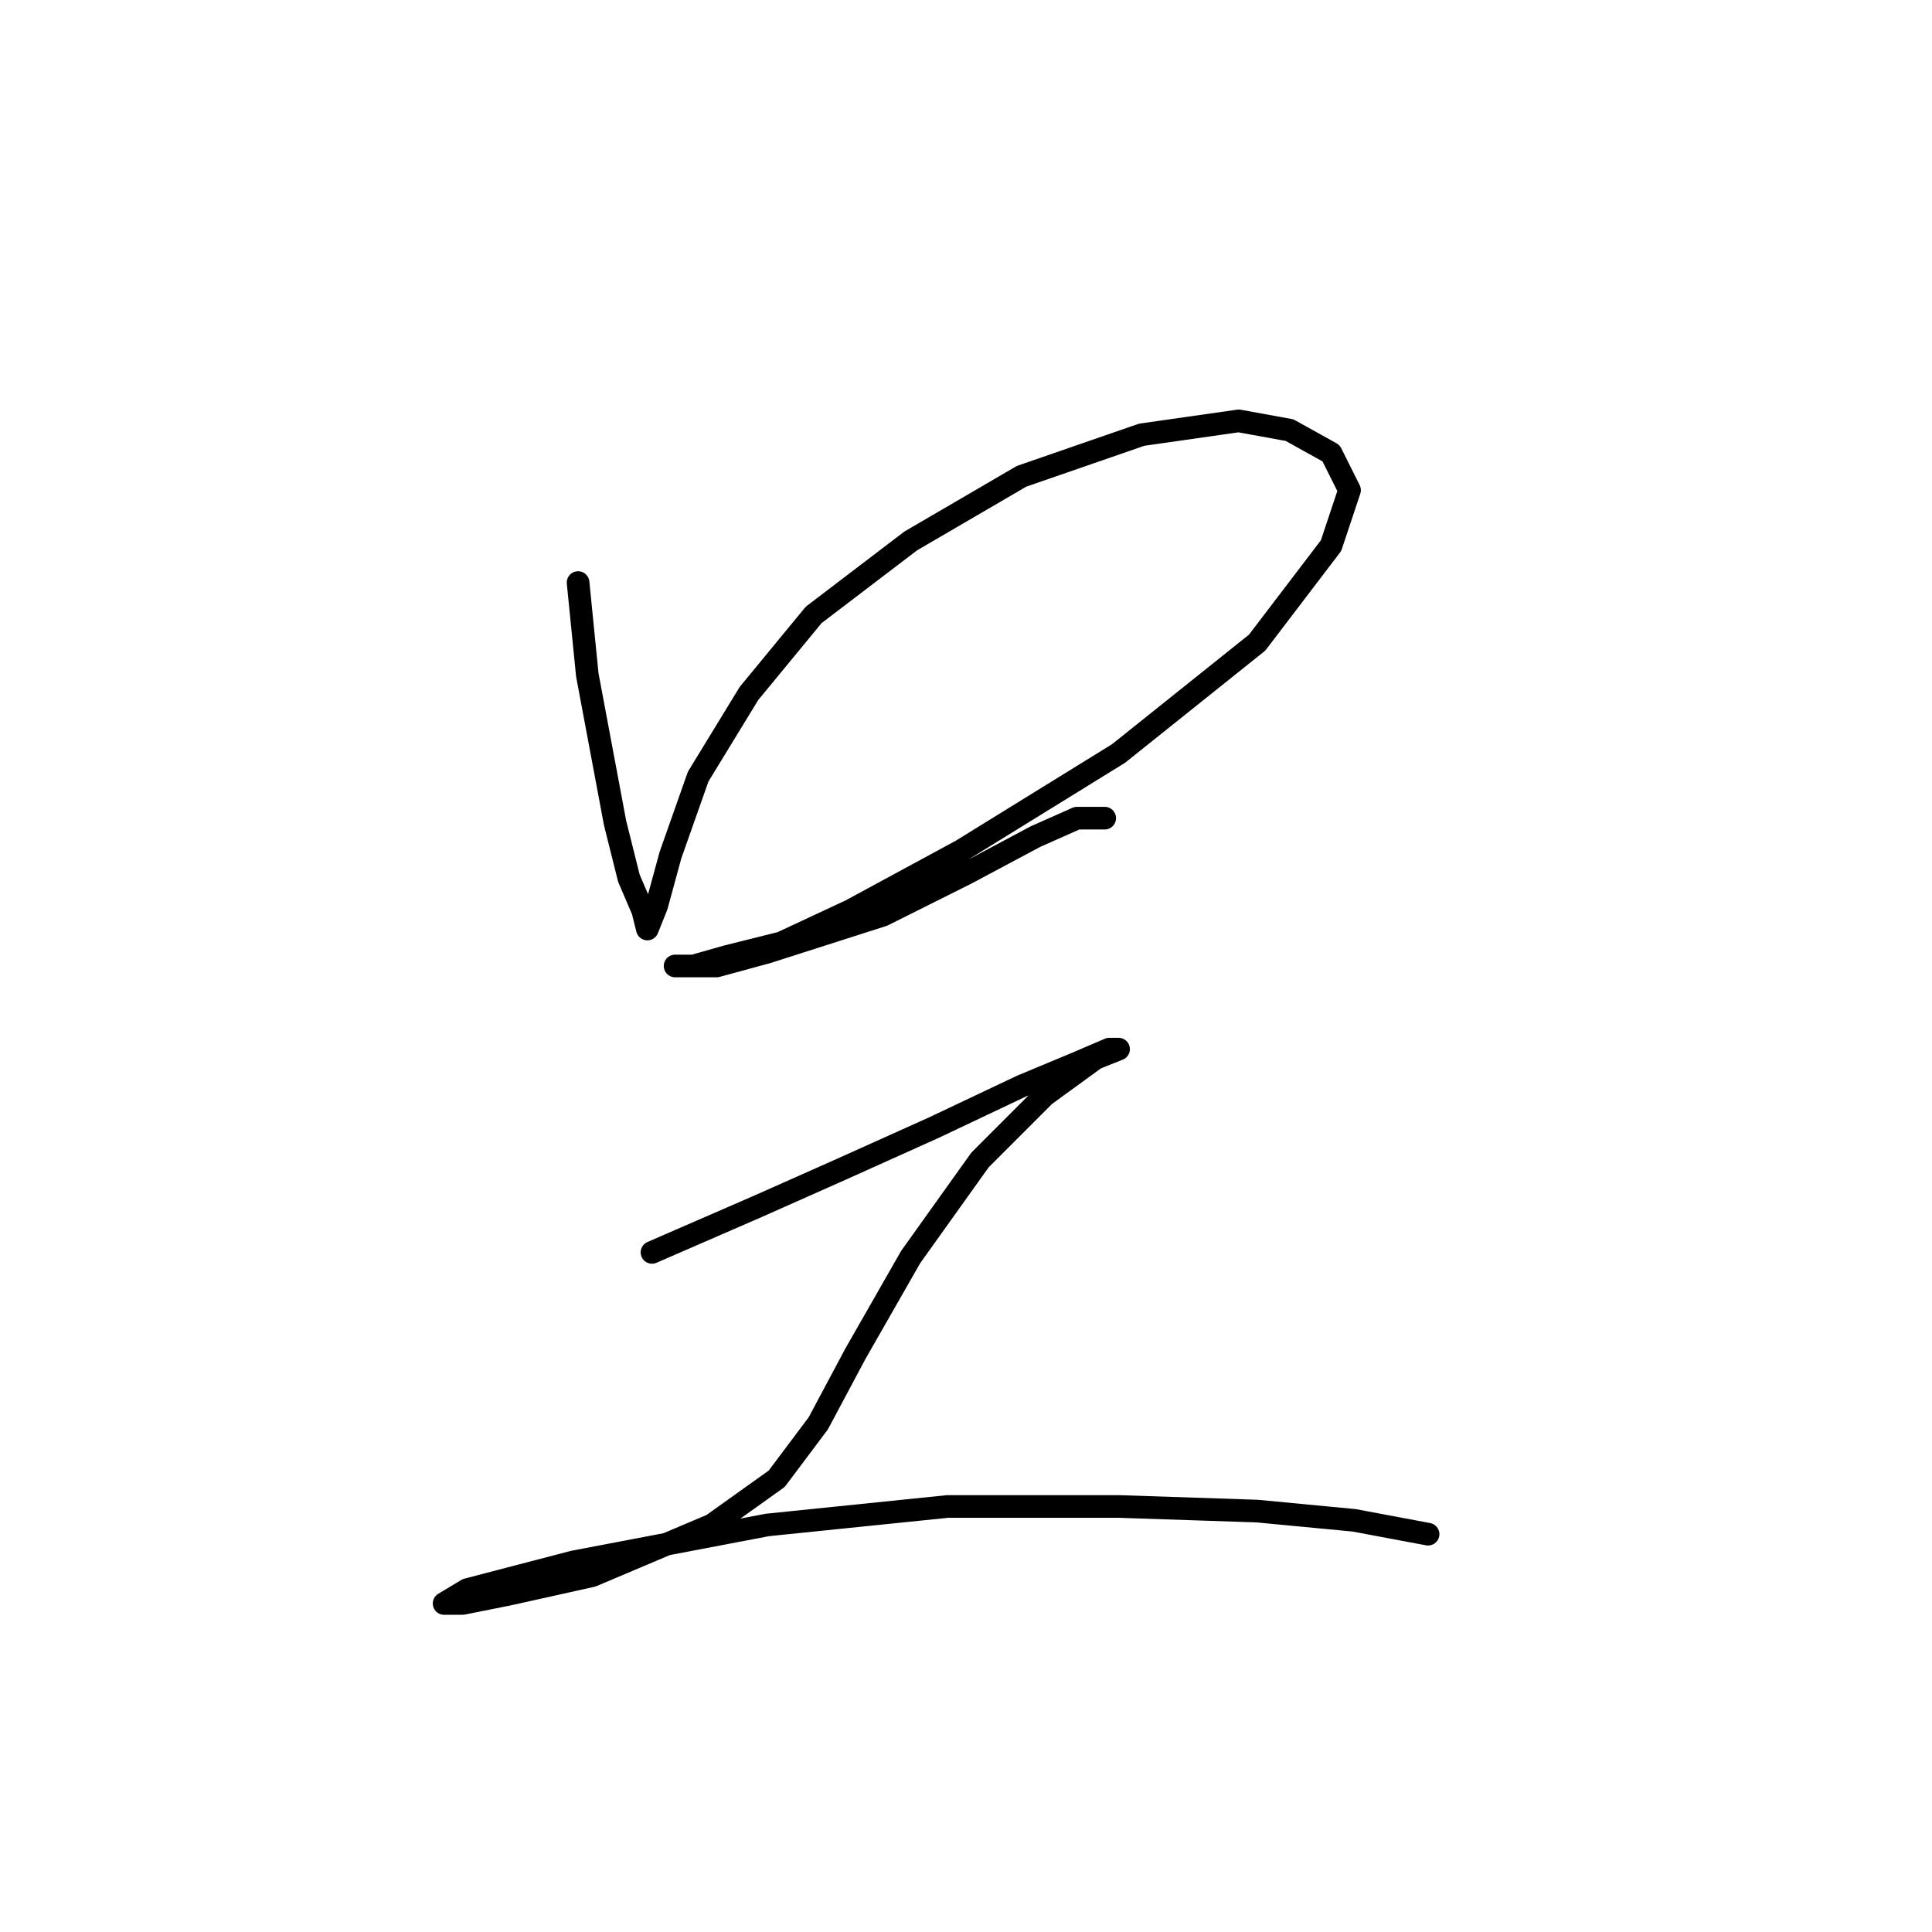 <?xml version="1.0" standalone="no"?>
    <svg width="256" height="256" xmlns="http://www.w3.org/2000/svg" version="1.1">
    <polyline stroke="black" stroke-width="3" stroke-linecap="round" fill="transparent" stroke-linejoin="round" points="76.598 77.192 77.822 89.434 79.659 99.228 81.495 109.022 83.331 116.367 85.168 120.652 85.78 123.1 85.78 123.1 87.004 120.04 88.84 113.307 92.513 102.901 99.246 91.883 107.816 81.477 120.67 71.683 135.361 63.113 151.276 57.604 164.13 55.768 170.863 56.992 176.372 60.053 178.821 64.95 176.372 72.295 166.579 85.149 148.215 99.84 127.403 112.695 112.713 120.652 103.531 124.937 96.186 126.773 91.901 127.997 89.452 127.997 90.677 127.997 94.961 127.997 101.695 126.161 116.997 121.264 128.015 115.755 137.197 110.858 142.706 108.41 146.379 108.41 146.379 108.41 " />
        <polyline stroke="black" stroke-width="3" stroke-linecap="round" fill="transparent" stroke-linejoin="round" points="86.392 165.948 100.47 159.827 111.488 154.93 123.731 149.421 135.361 143.912 142.706 140.852 146.991 139.015 148.215 139.015 145.155 140.24 138.421 145.137 129.852 153.706 120.67 166.561 113.325 179.415 108.428 188.597 102.919 195.942 94.349 202.063 78.434 208.796 67.416 211.245 61.295 212.469 58.847 212.469 61.907 210.633 75.986 206.96 101.695 202.063 125.567 199.615 148.215 199.615 166.579 200.227 179.433 201.451 189.227 203.287 189.227 203.287 " />
        </svg>
